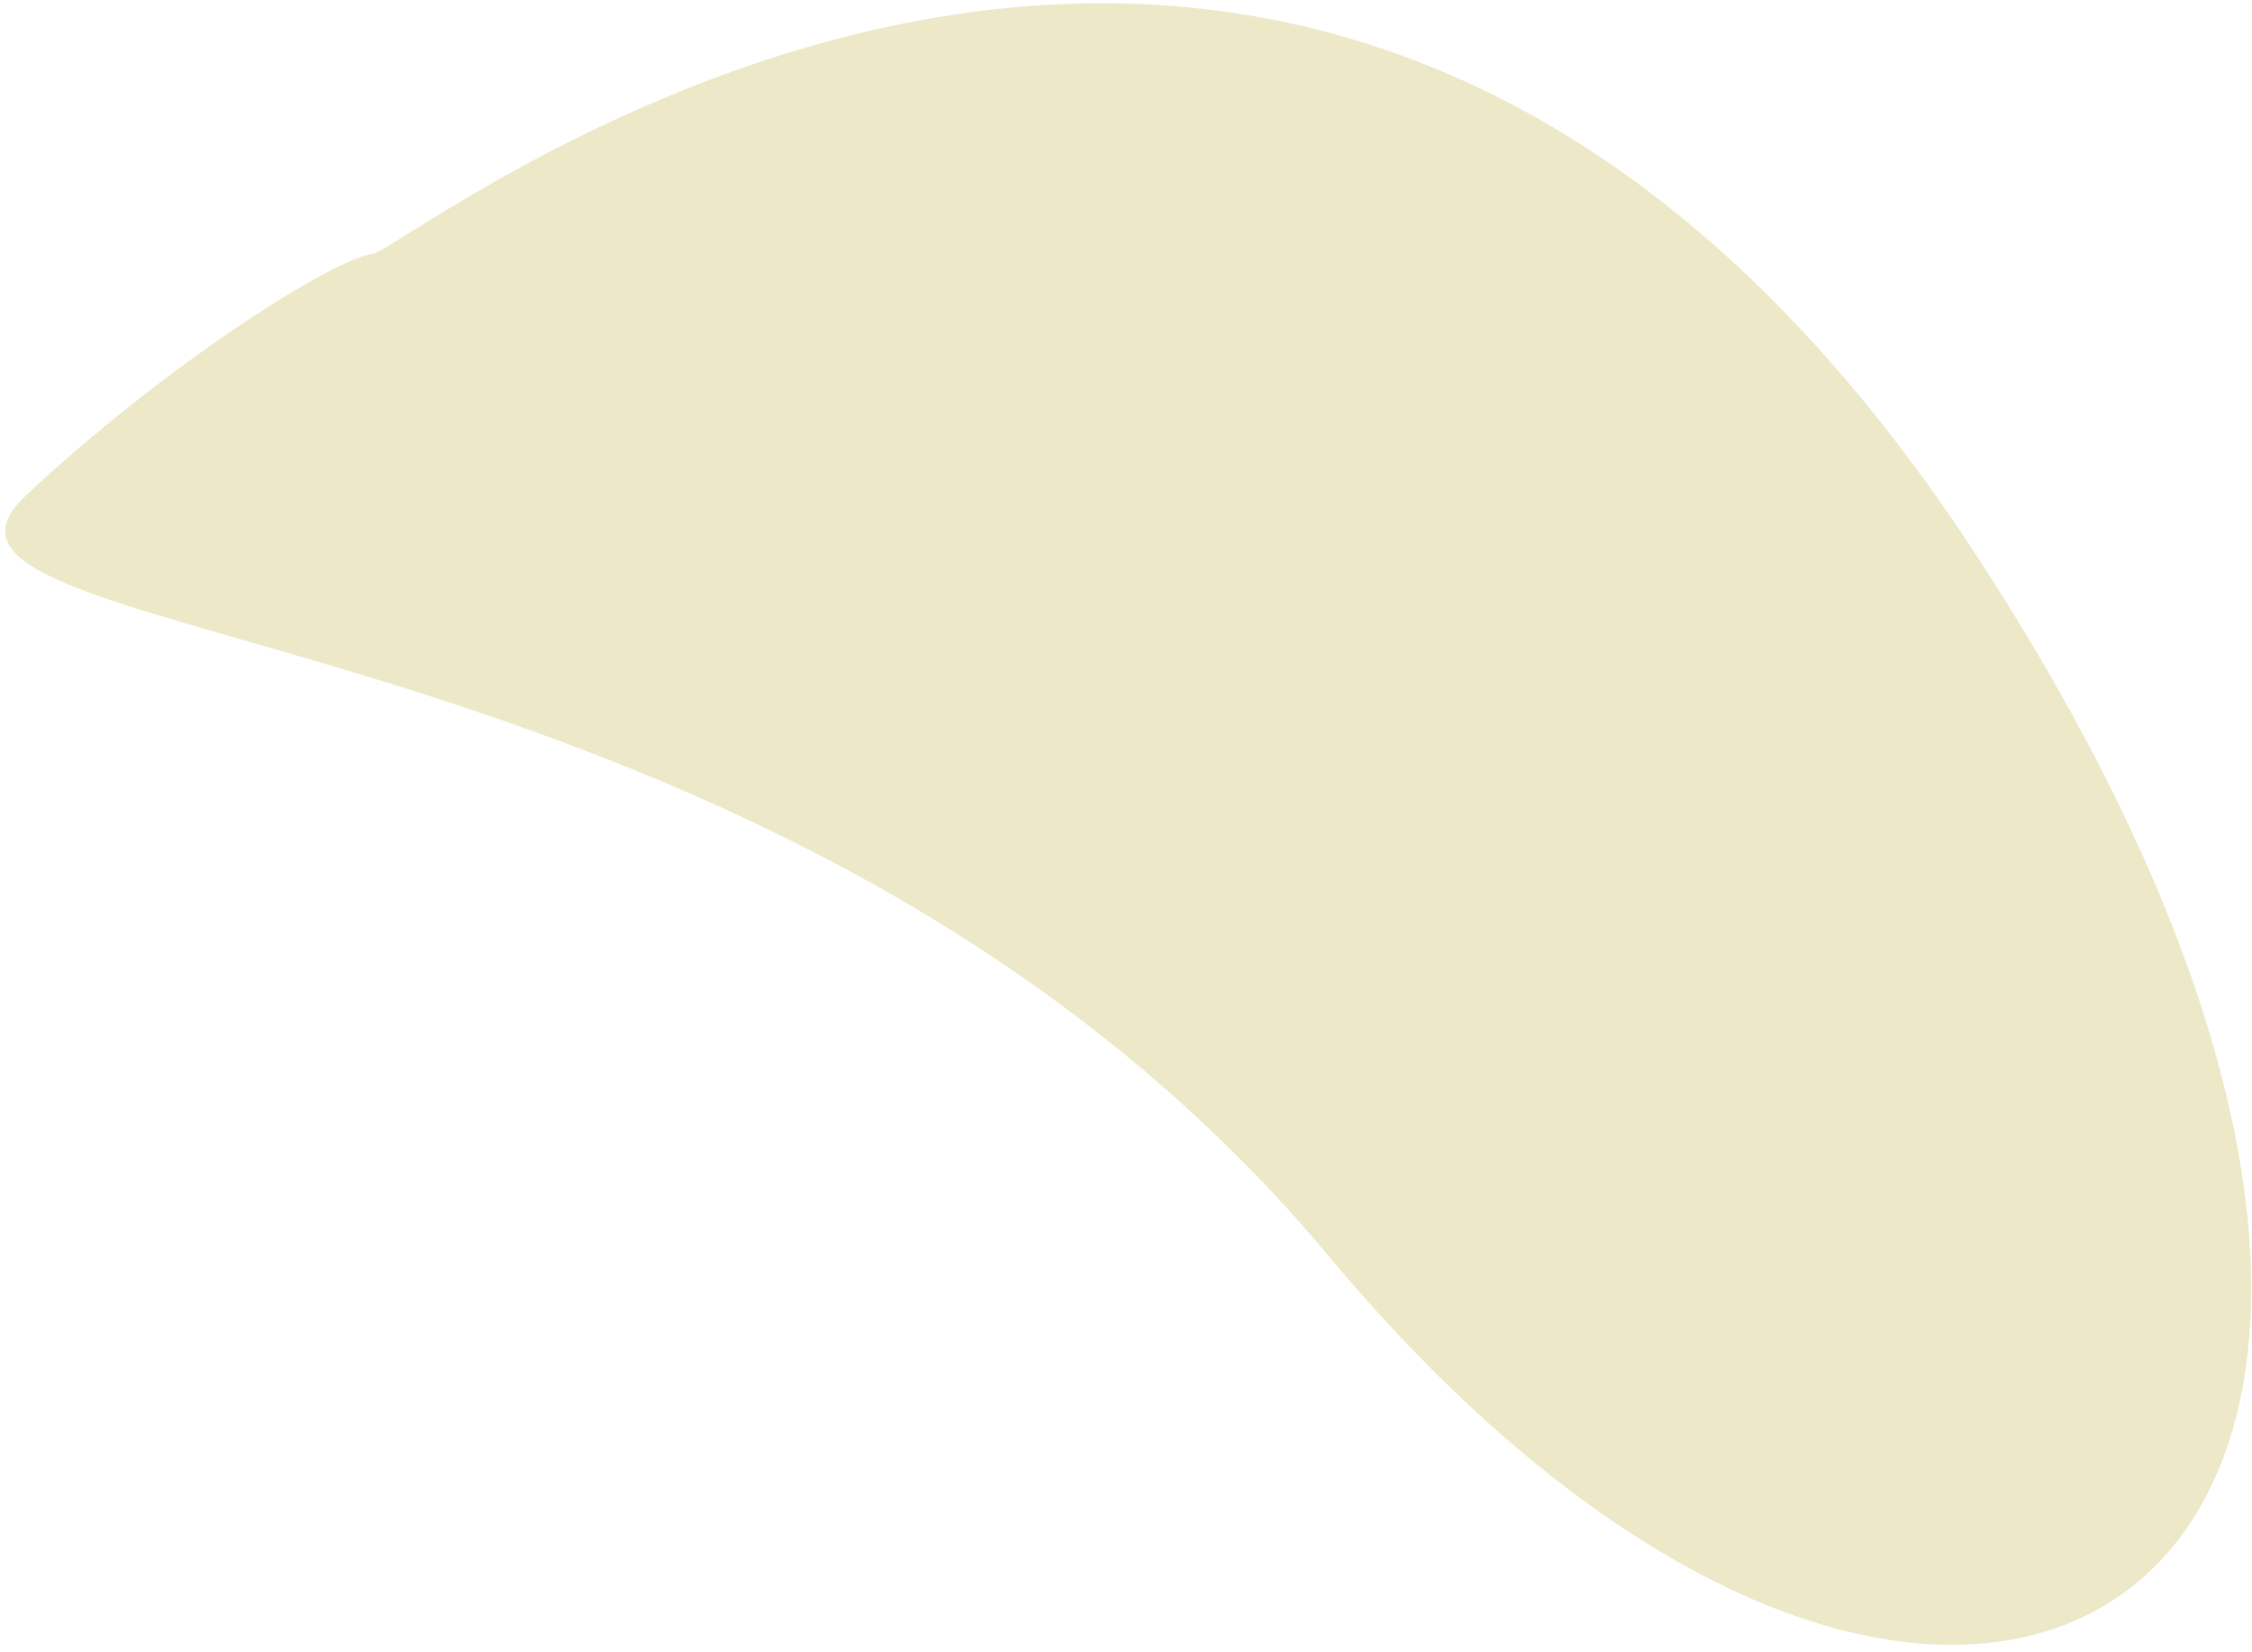 <svg width="304" height="223" viewBox="0 0 304 223" fill="none" xmlns="http://www.w3.org/2000/svg">
<path d="M266.678 74.79C176.945 -62.502 57.387 31.953 50.485 34.233C44.916 34.861 21.75 49.705 3.462 66.93C-19.399 88.462 105.315 80.788 179.337 169.537C266.587 274.147 356.411 212.08 266.678 74.79Z" fill="#EDE8C7"/>
</svg>
